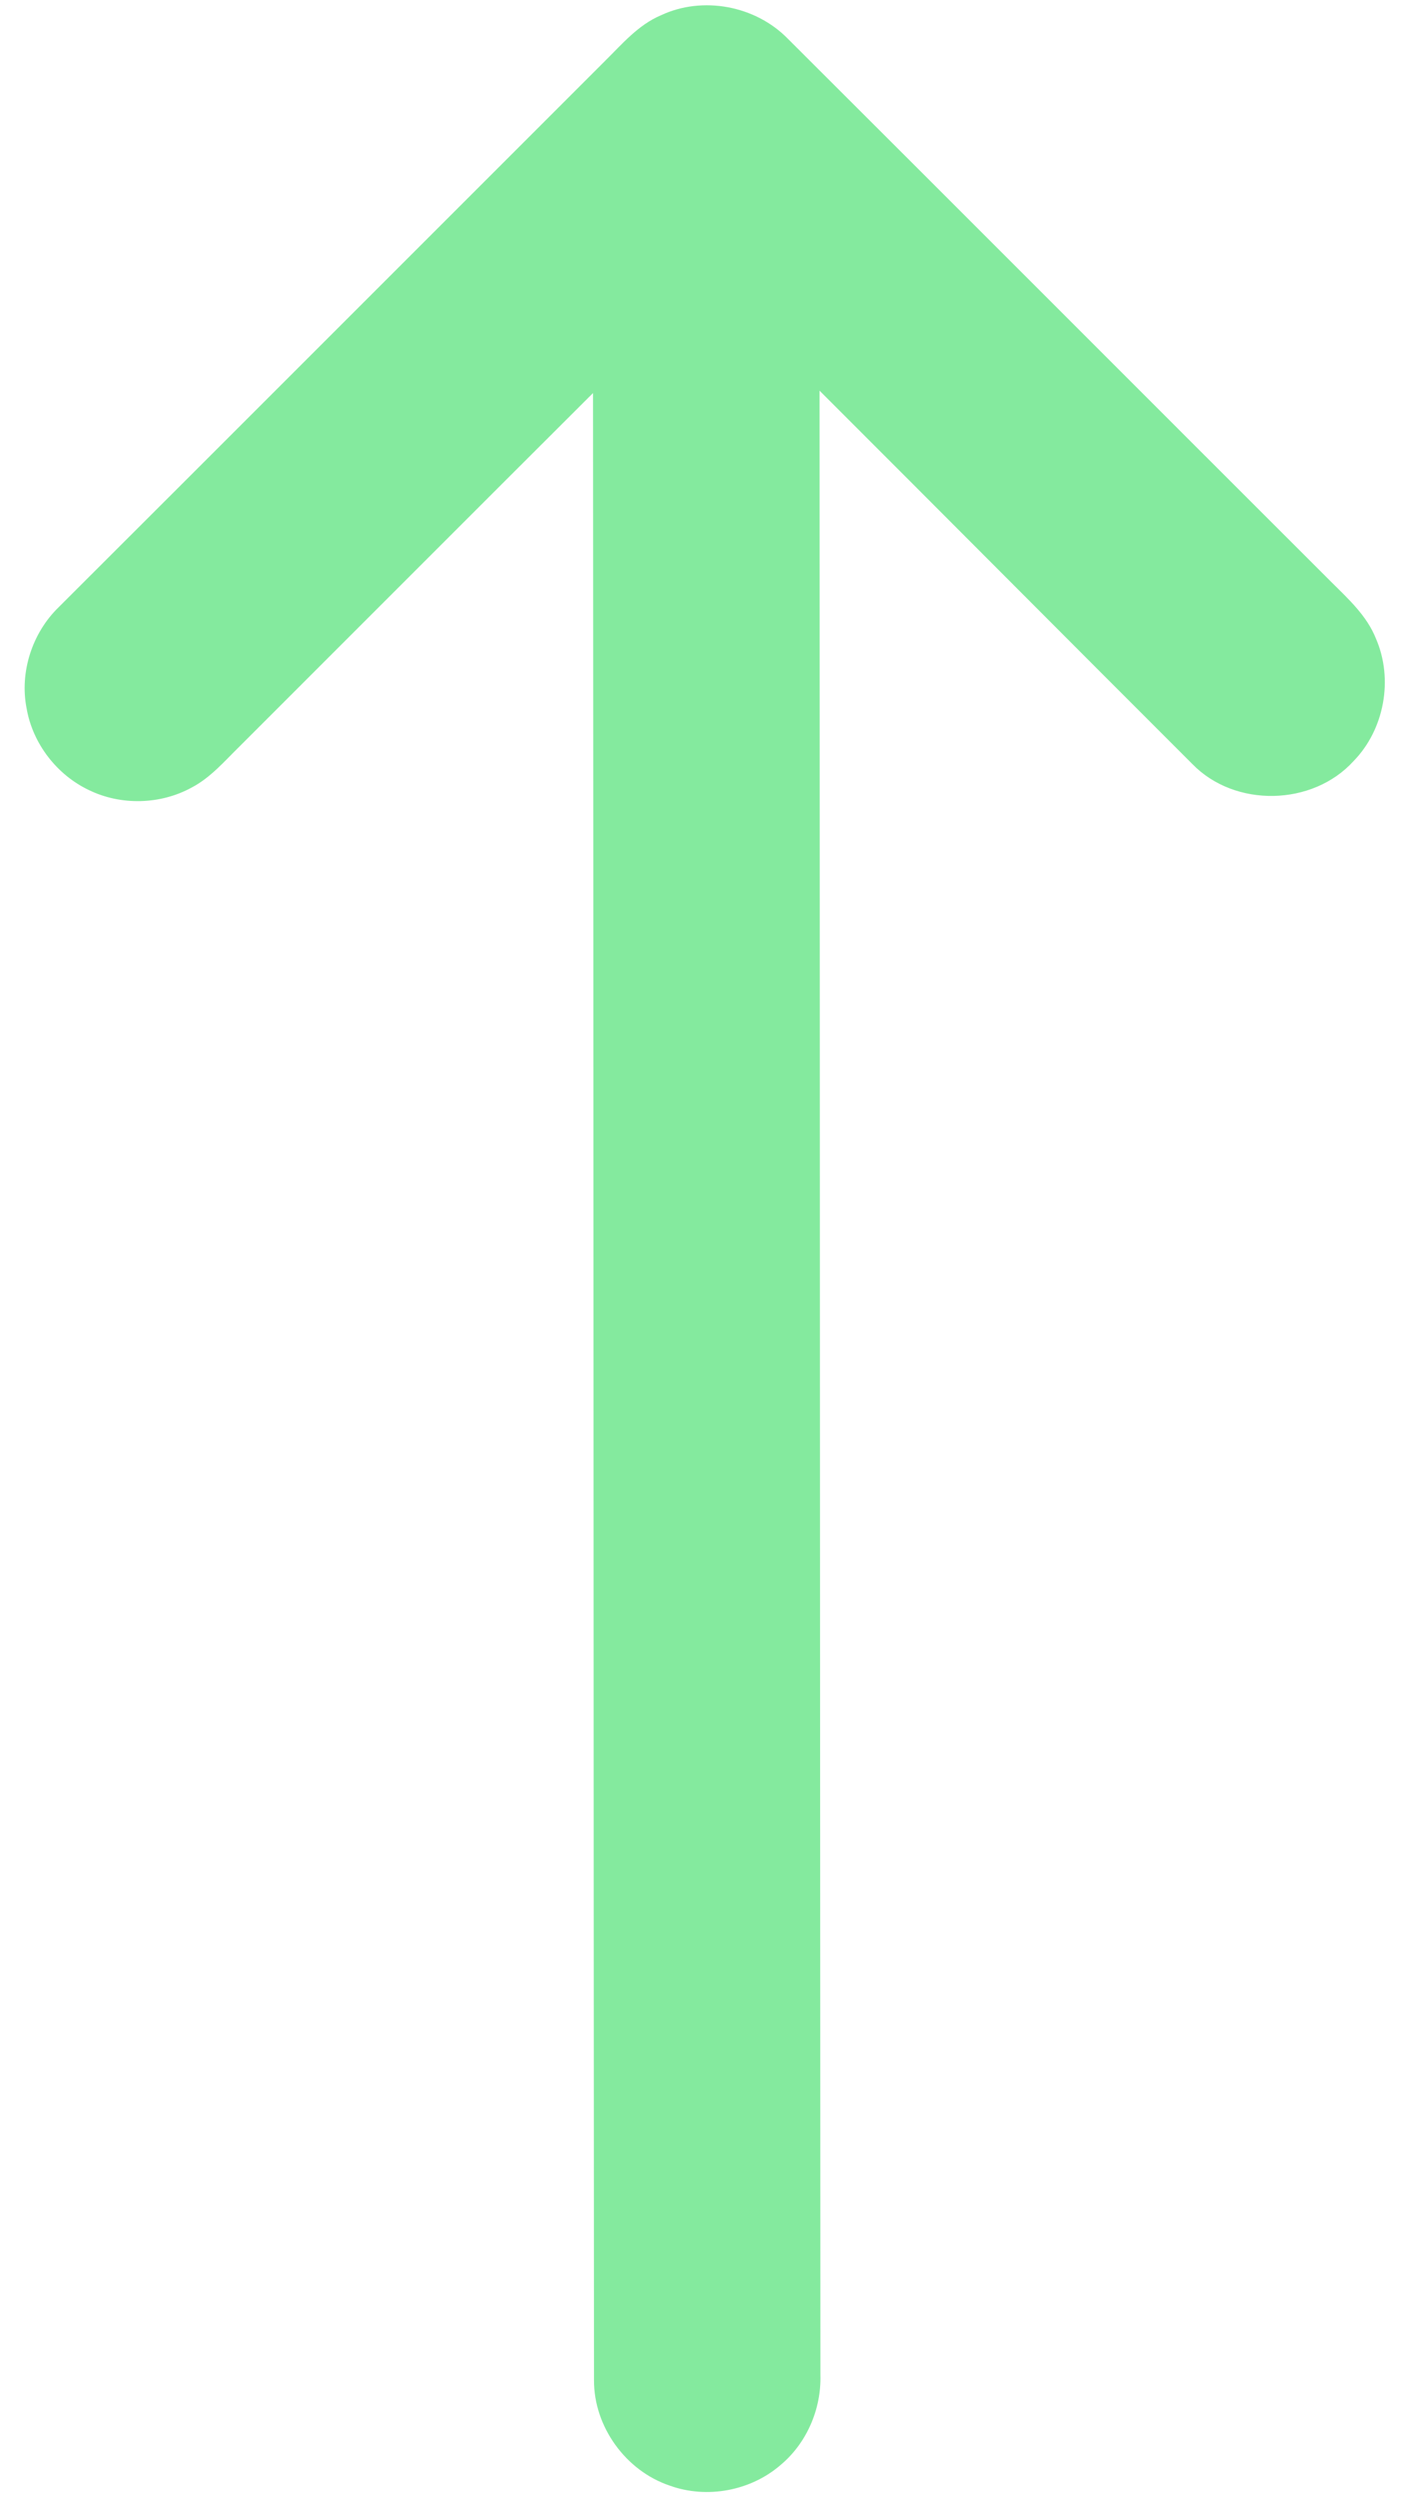 <svg width="13" height="23" viewBox="0 0 13 23" fill="none" xmlns="http://www.w3.org/2000/svg">
<path d="M6.08 0.141C6.464 -0.04 6.95 0.052 7.247 0.355C8.917 2.021 10.583 3.691 12.252 5.358C12.407 5.512 12.576 5.666 12.659 5.875C12.821 6.248 12.737 6.711 12.453 7.002C12.076 7.417 11.362 7.432 10.971 7.03C9.826 5.886 8.685 4.738 7.54 3.594C7.542 9.679 7.545 15.765 7.548 21.85C7.557 22.163 7.422 22.477 7.181 22.678C6.906 22.916 6.503 22.991 6.161 22.867C5.757 22.731 5.463 22.325 5.465 21.898C5.46 15.804 5.461 9.71 5.456 3.616C4.371 4.698 3.29 5.782 2.206 6.865C2.067 7.001 1.937 7.155 1.762 7.246C1.475 7.403 1.113 7.412 0.819 7.269C0.523 7.129 0.301 6.841 0.245 6.518C0.179 6.184 0.296 5.823 0.54 5.586C2.217 3.912 3.891 2.235 5.567 0.56C5.724 0.405 5.872 0.229 6.08 0.141Z" fill="#84EA9E"/>
</svg>
